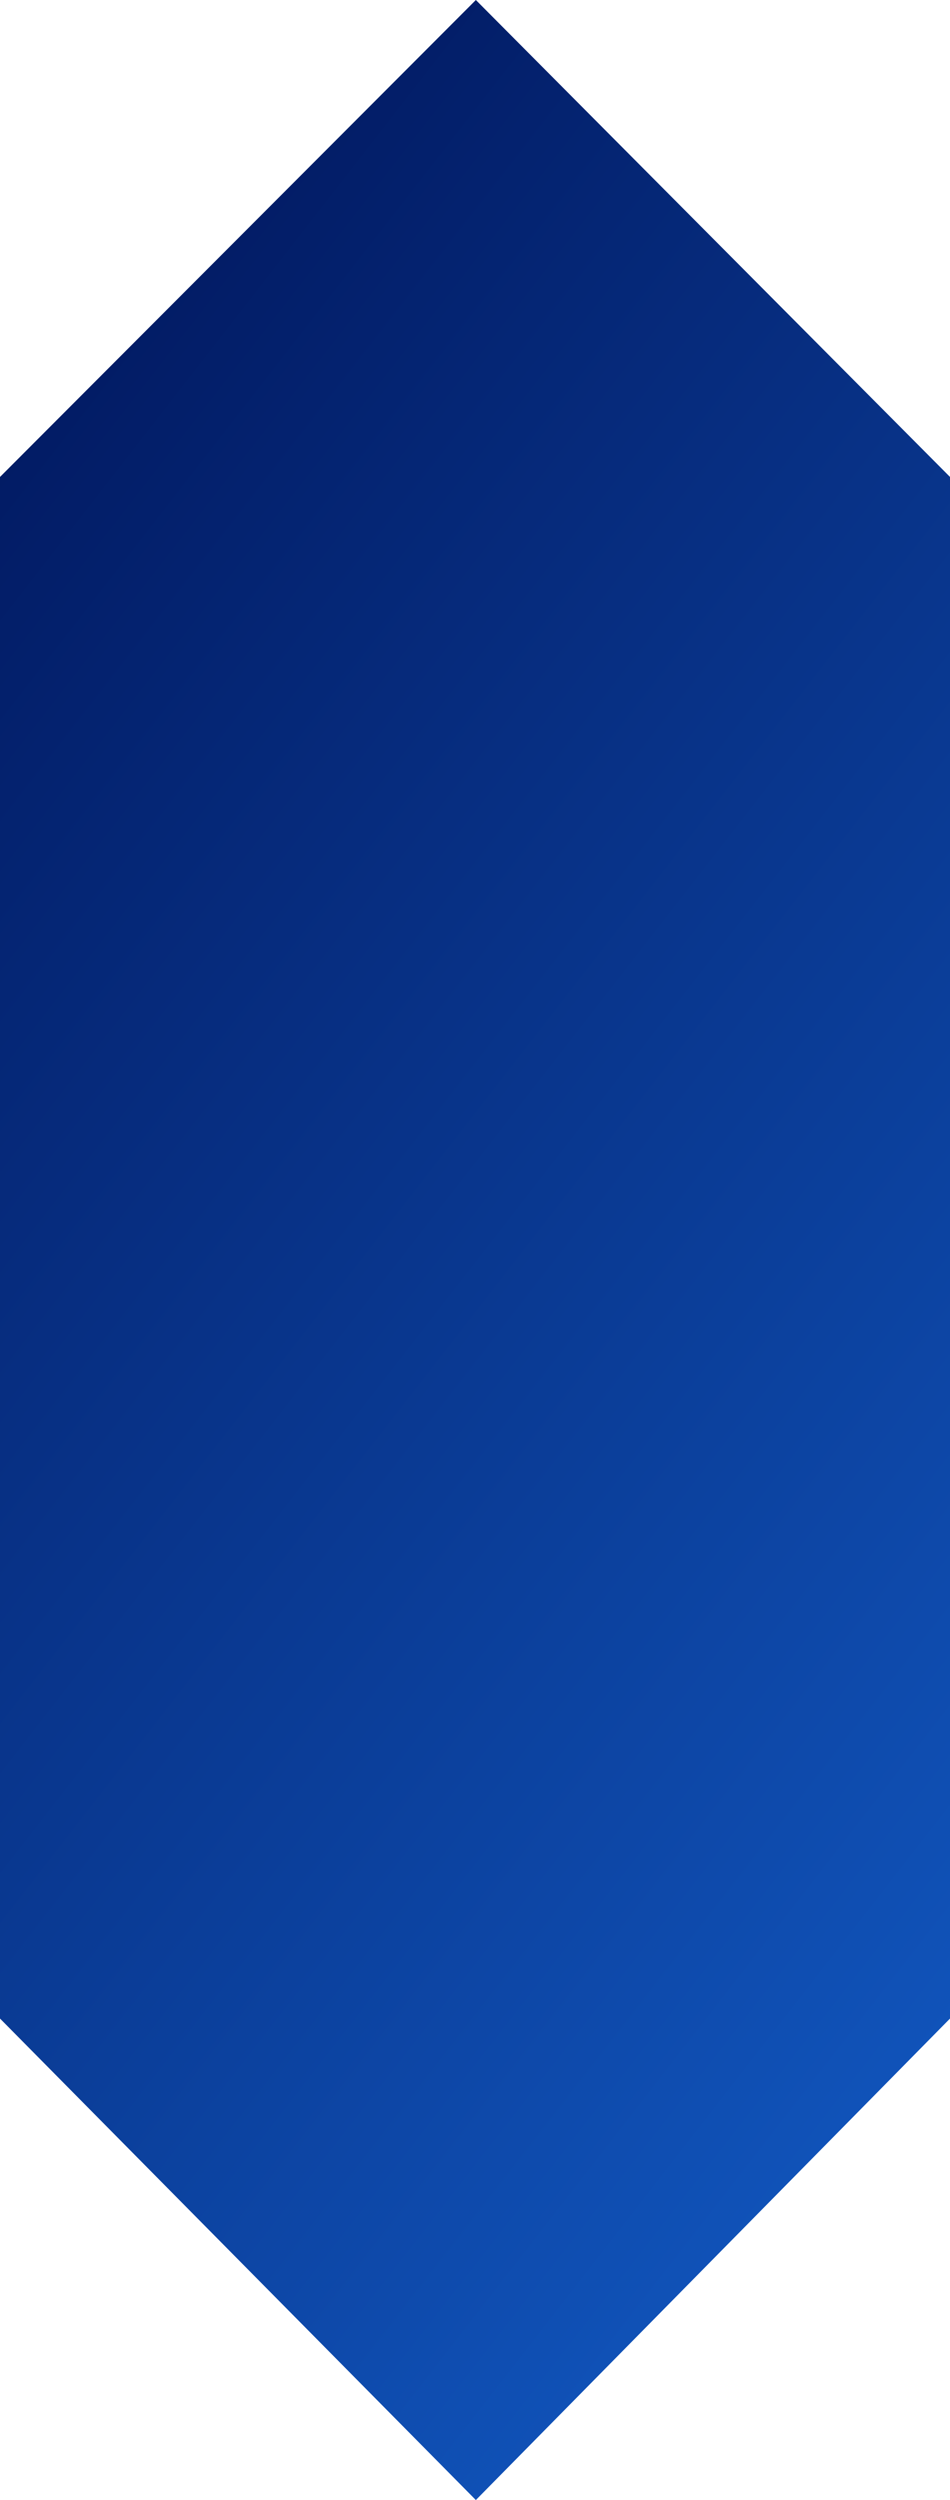 <svg width="320" height="842" viewBox="0 0 320 842" fill="none" xmlns="http://www.w3.org/2000/svg">
<path fill-rule="evenodd" clip-rule="evenodd" d="M162.287 842L324 677.808V162.643L162.287 0L0 162.643V677.808L162.287 842Z" transform="translate(-2)" fill="url(#paint0_linear)"/>
<defs>
<linearGradient id="paint0_linear" x2="1" gradientUnits="userSpaceOnUse" gradientTransform="translate(70.969 -45.181) scale(393.756 1023.28) rotate(65.396)">
<stop stop-color="#001358"/>
<stop offset="1" stop-color="#125AC4"/>
</linearGradient>
</defs>
</svg>
